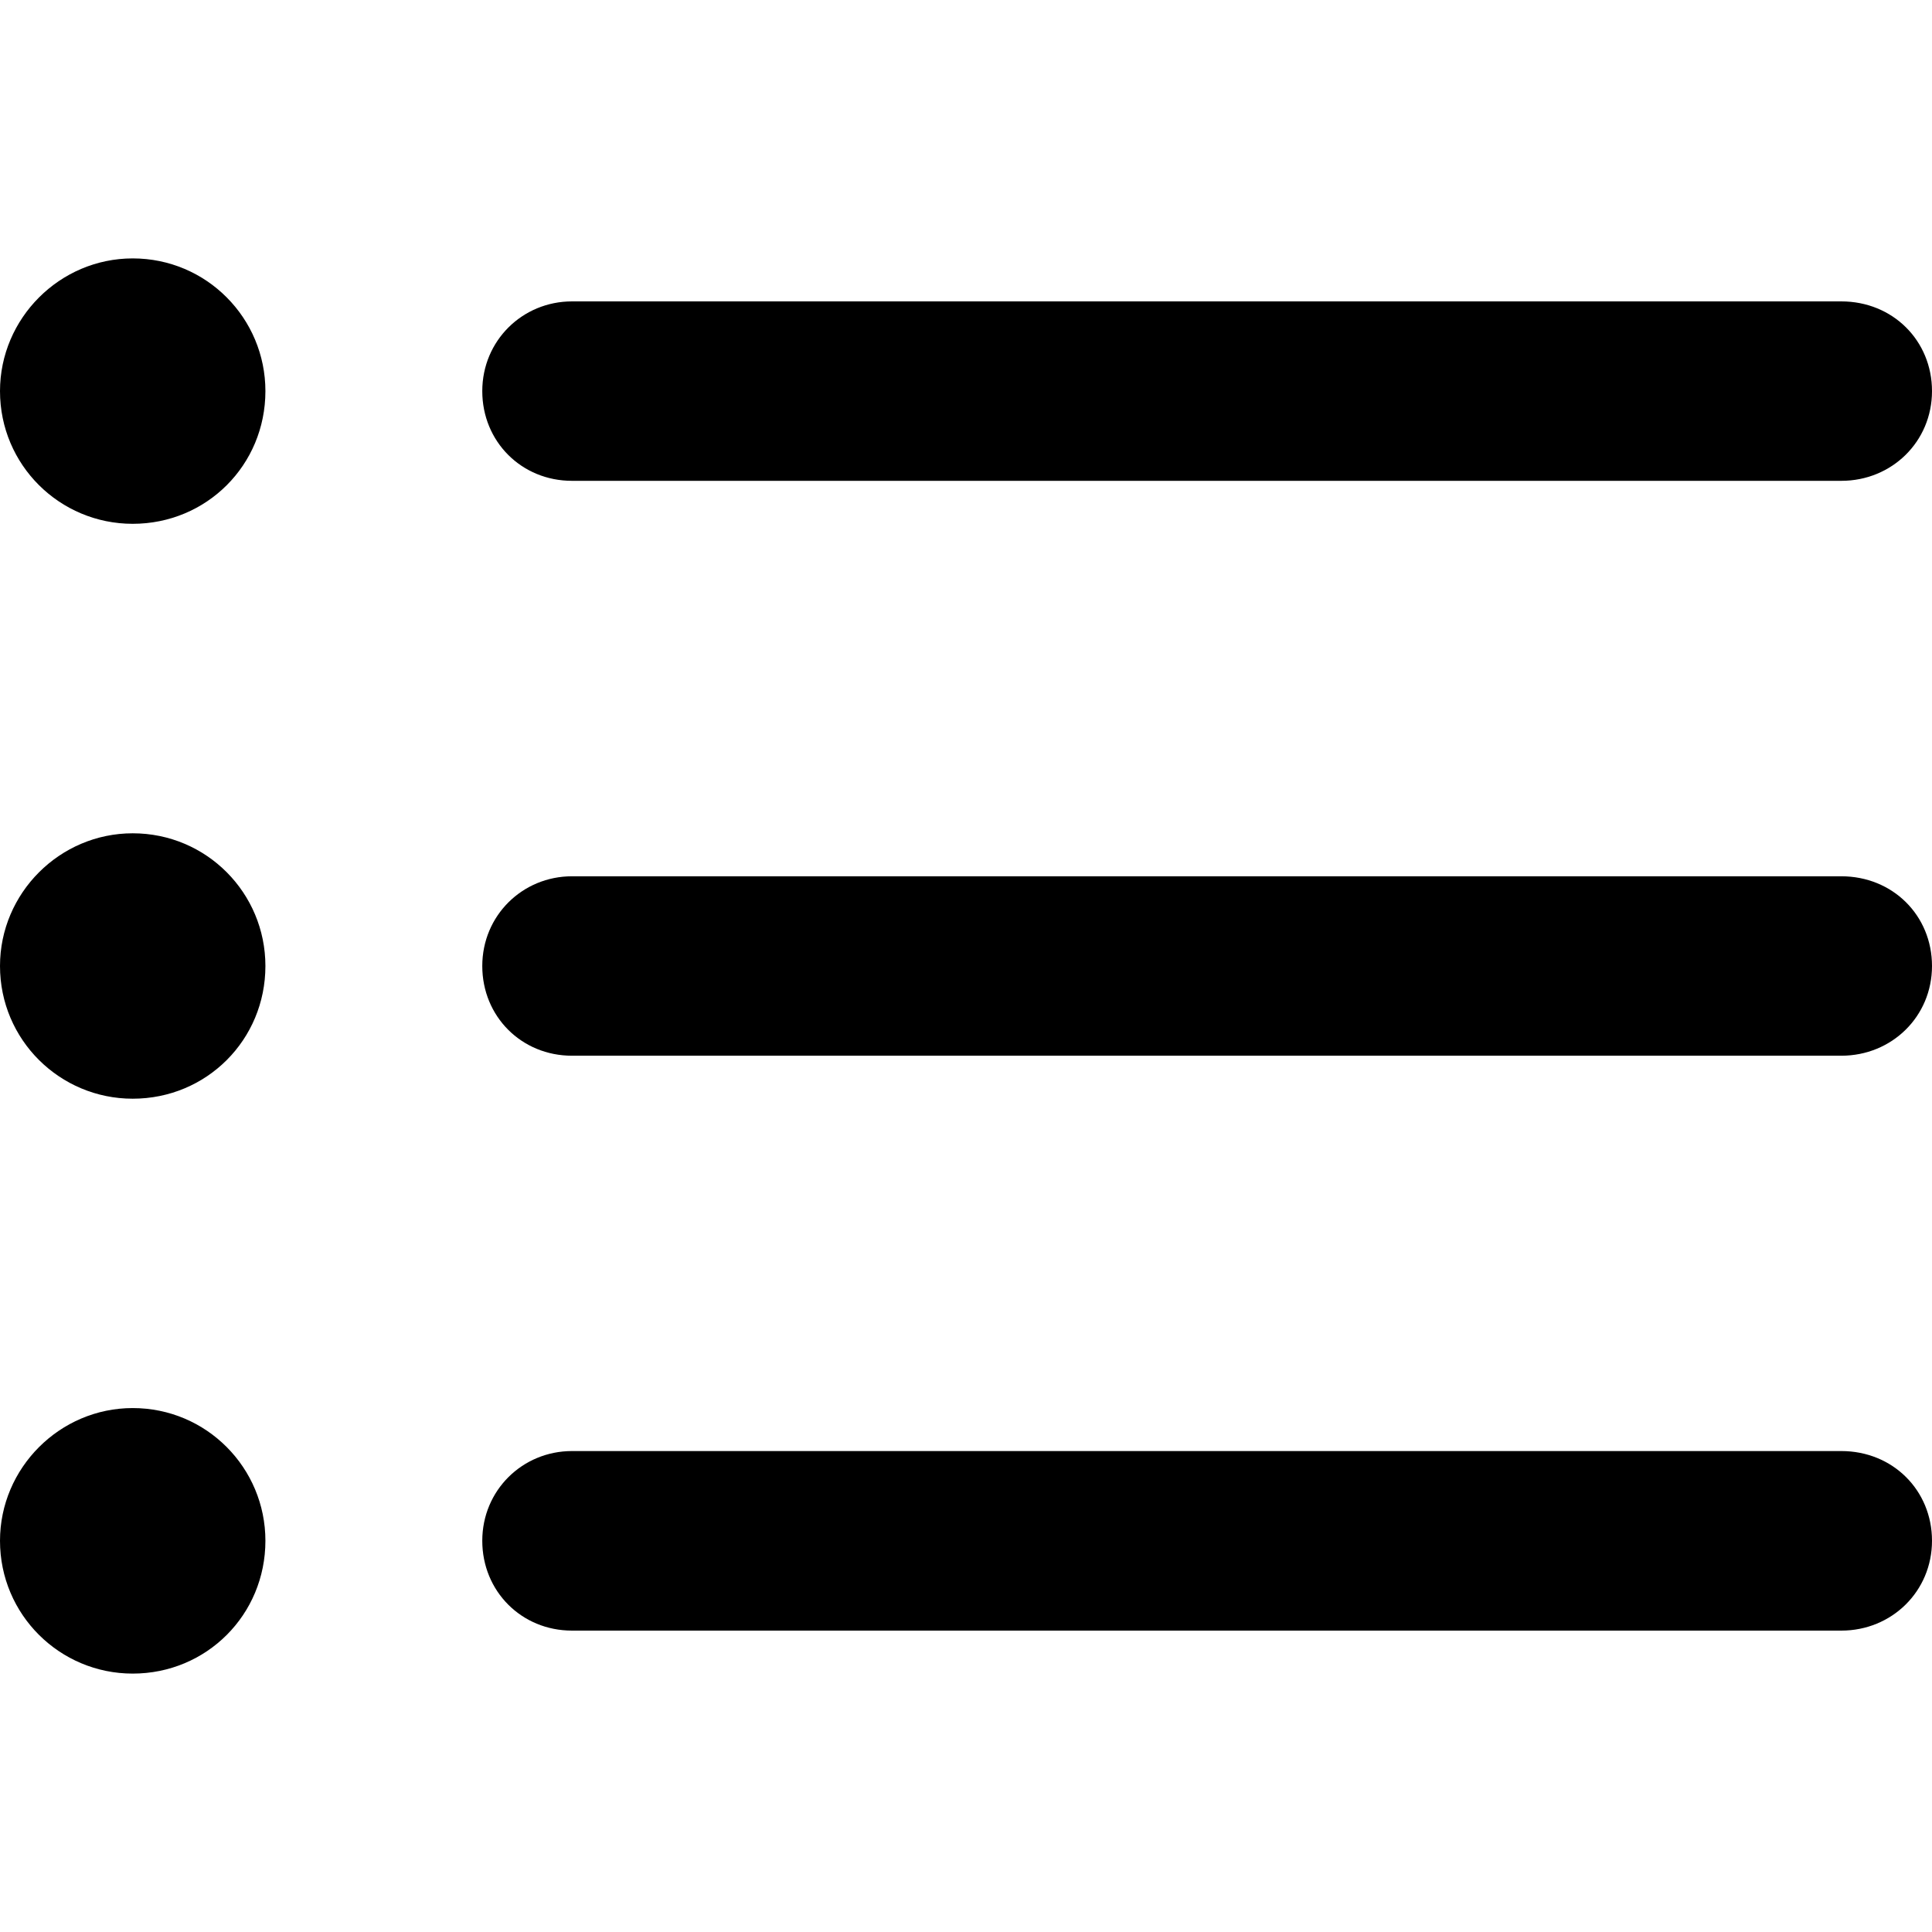 <svg width="16" height="16" viewBox="0 0 16 16" fill="none" xmlns="http://www.w3.org/2000/svg">
<g style="mix-blend-mode:luminosity">
<path d="M1.099 4.338C1.711 4.338 2.198 3.851 2.198 3.239C2.198 2.636 1.711 2.14 1.099 2.14C0.495 2.14 0 2.636 0 3.239C0 3.851 0.495 4.338 1.099 4.338ZM4.737 3.982H15.249C15.667 3.982 16 3.657 16 3.239C16 2.821 15.675 2.496 15.249 2.496H4.737C4.327 2.496 3.994 2.821 3.994 3.239C3.994 3.657 4.319 3.982 4.737 3.982ZM1.099 9.099C1.711 9.099 2.198 8.611 2.198 8C2.198 7.396 1.711 6.901 1.099 6.901C0.495 6.901 0 7.396 0 8C0 8.611 0.495 9.099 1.099 9.099ZM4.737 8.743H15.249C15.667 8.743 16 8.418 16 8C16 7.582 15.675 7.257 15.249 7.257H4.737C4.327 7.257 3.994 7.582 3.994 8C3.994 8.418 4.319 8.743 4.737 8.743ZM1.099 13.86C1.711 13.86 2.198 13.372 2.198 12.76C2.198 12.157 1.711 11.661 1.099 11.661C0.495 11.661 0 12.157 0 12.76C0 13.372 0.495 13.86 1.099 13.86ZM4.737 13.504H15.249C15.667 13.504 16 13.178 16 12.76C16 12.342 15.675 12.017 15.249 12.017H4.737C4.327 12.017 3.994 12.342 3.994 12.76C3.994 13.178 4.319 13.504 4.737 13.504Z" fill="black"/>
</g>
</svg>
